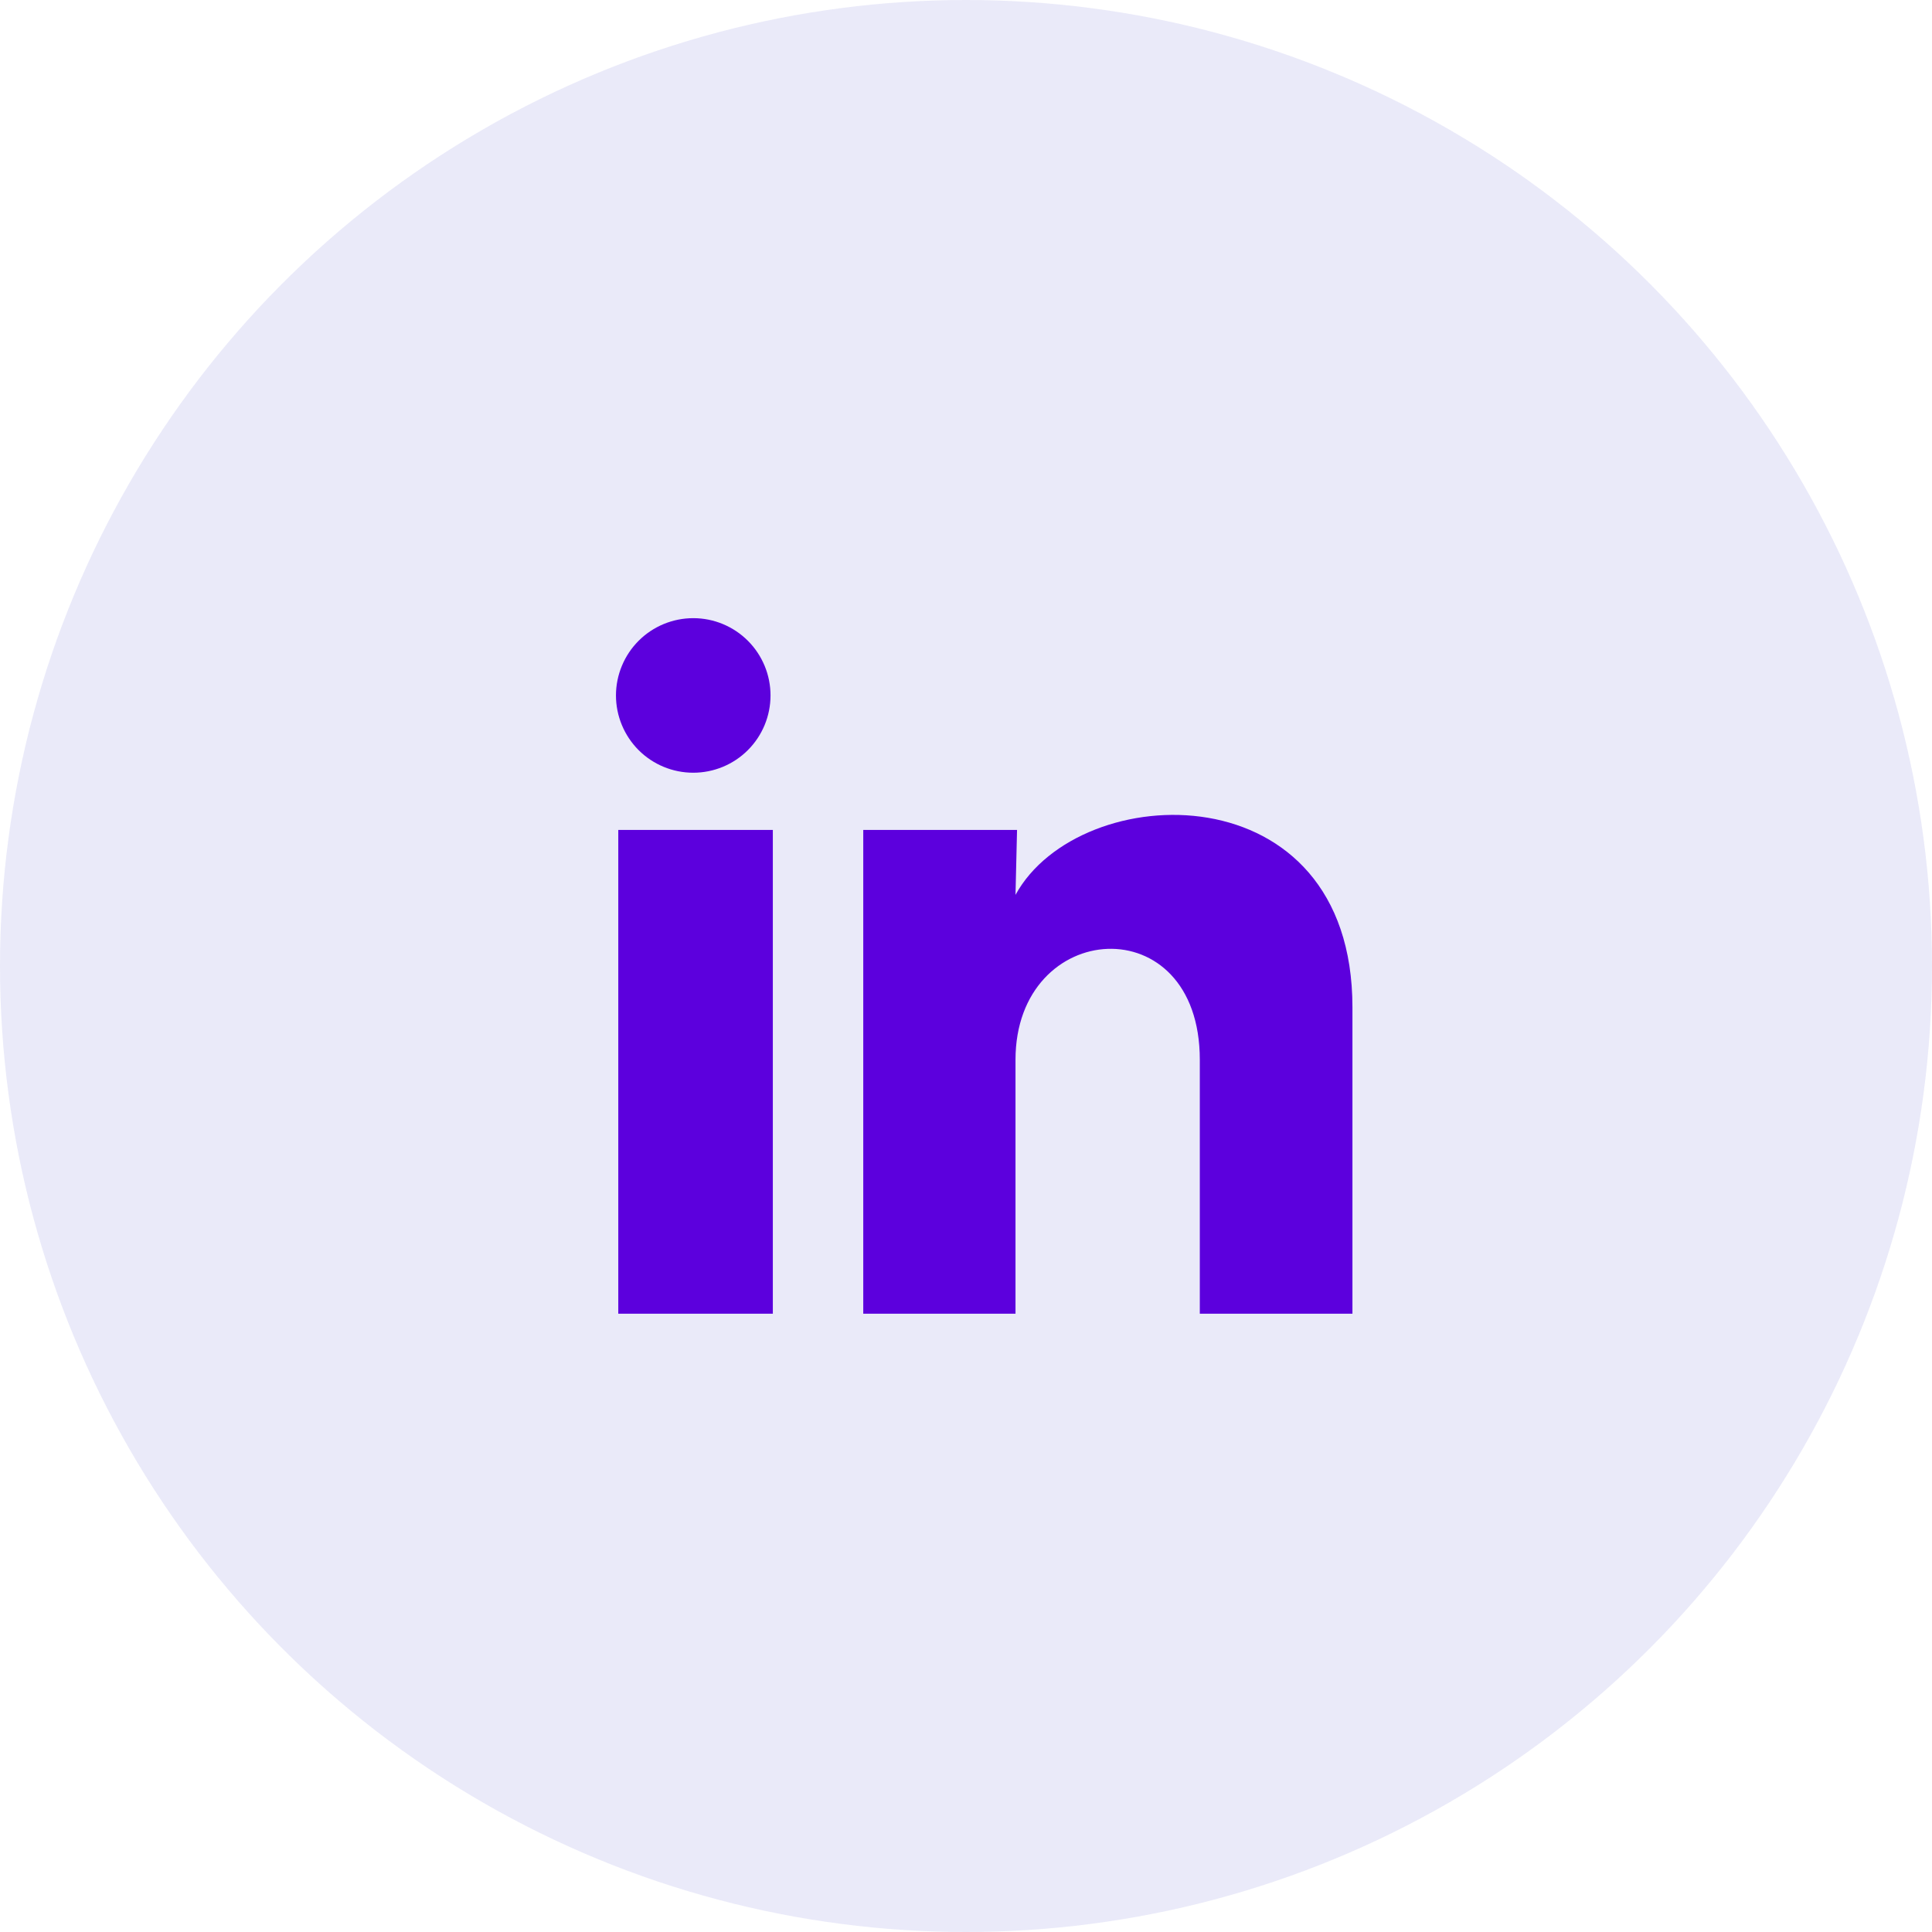 <svg width="50" height="50" viewBox="0 0 50 50" fill="none" xmlns="http://www.w3.org/2000/svg">
<circle opacity="0.1" cx="25" cy="25" r="25" fill="#3131C3"/>
<path d="M19.941 17.999C19.941 18.529 19.73 19.038 19.355 19.413C18.98 19.788 18.471 19.998 17.94 19.998C17.41 19.998 16.901 19.787 16.526 19.412C16.152 19.036 15.941 18.527 15.941 17.997C15.942 17.467 16.153 16.958 16.528 16.583C16.903 16.208 17.412 15.998 17.942 15.998C18.473 15.998 18.981 16.209 19.356 16.584C19.731 16.96 19.942 17.469 19.941 17.999V17.999ZM20.001 21.479H16.001V33.999H20.001V21.479ZM26.321 21.479H22.341V33.999H26.281V27.429C26.281 23.769 31.051 23.429 31.051 27.429V33.999H35.001V26.069C35.001 19.899 27.941 20.129 26.281 23.159L26.321 21.479V21.479Z" fill="#5C00DD"/>
</svg>
